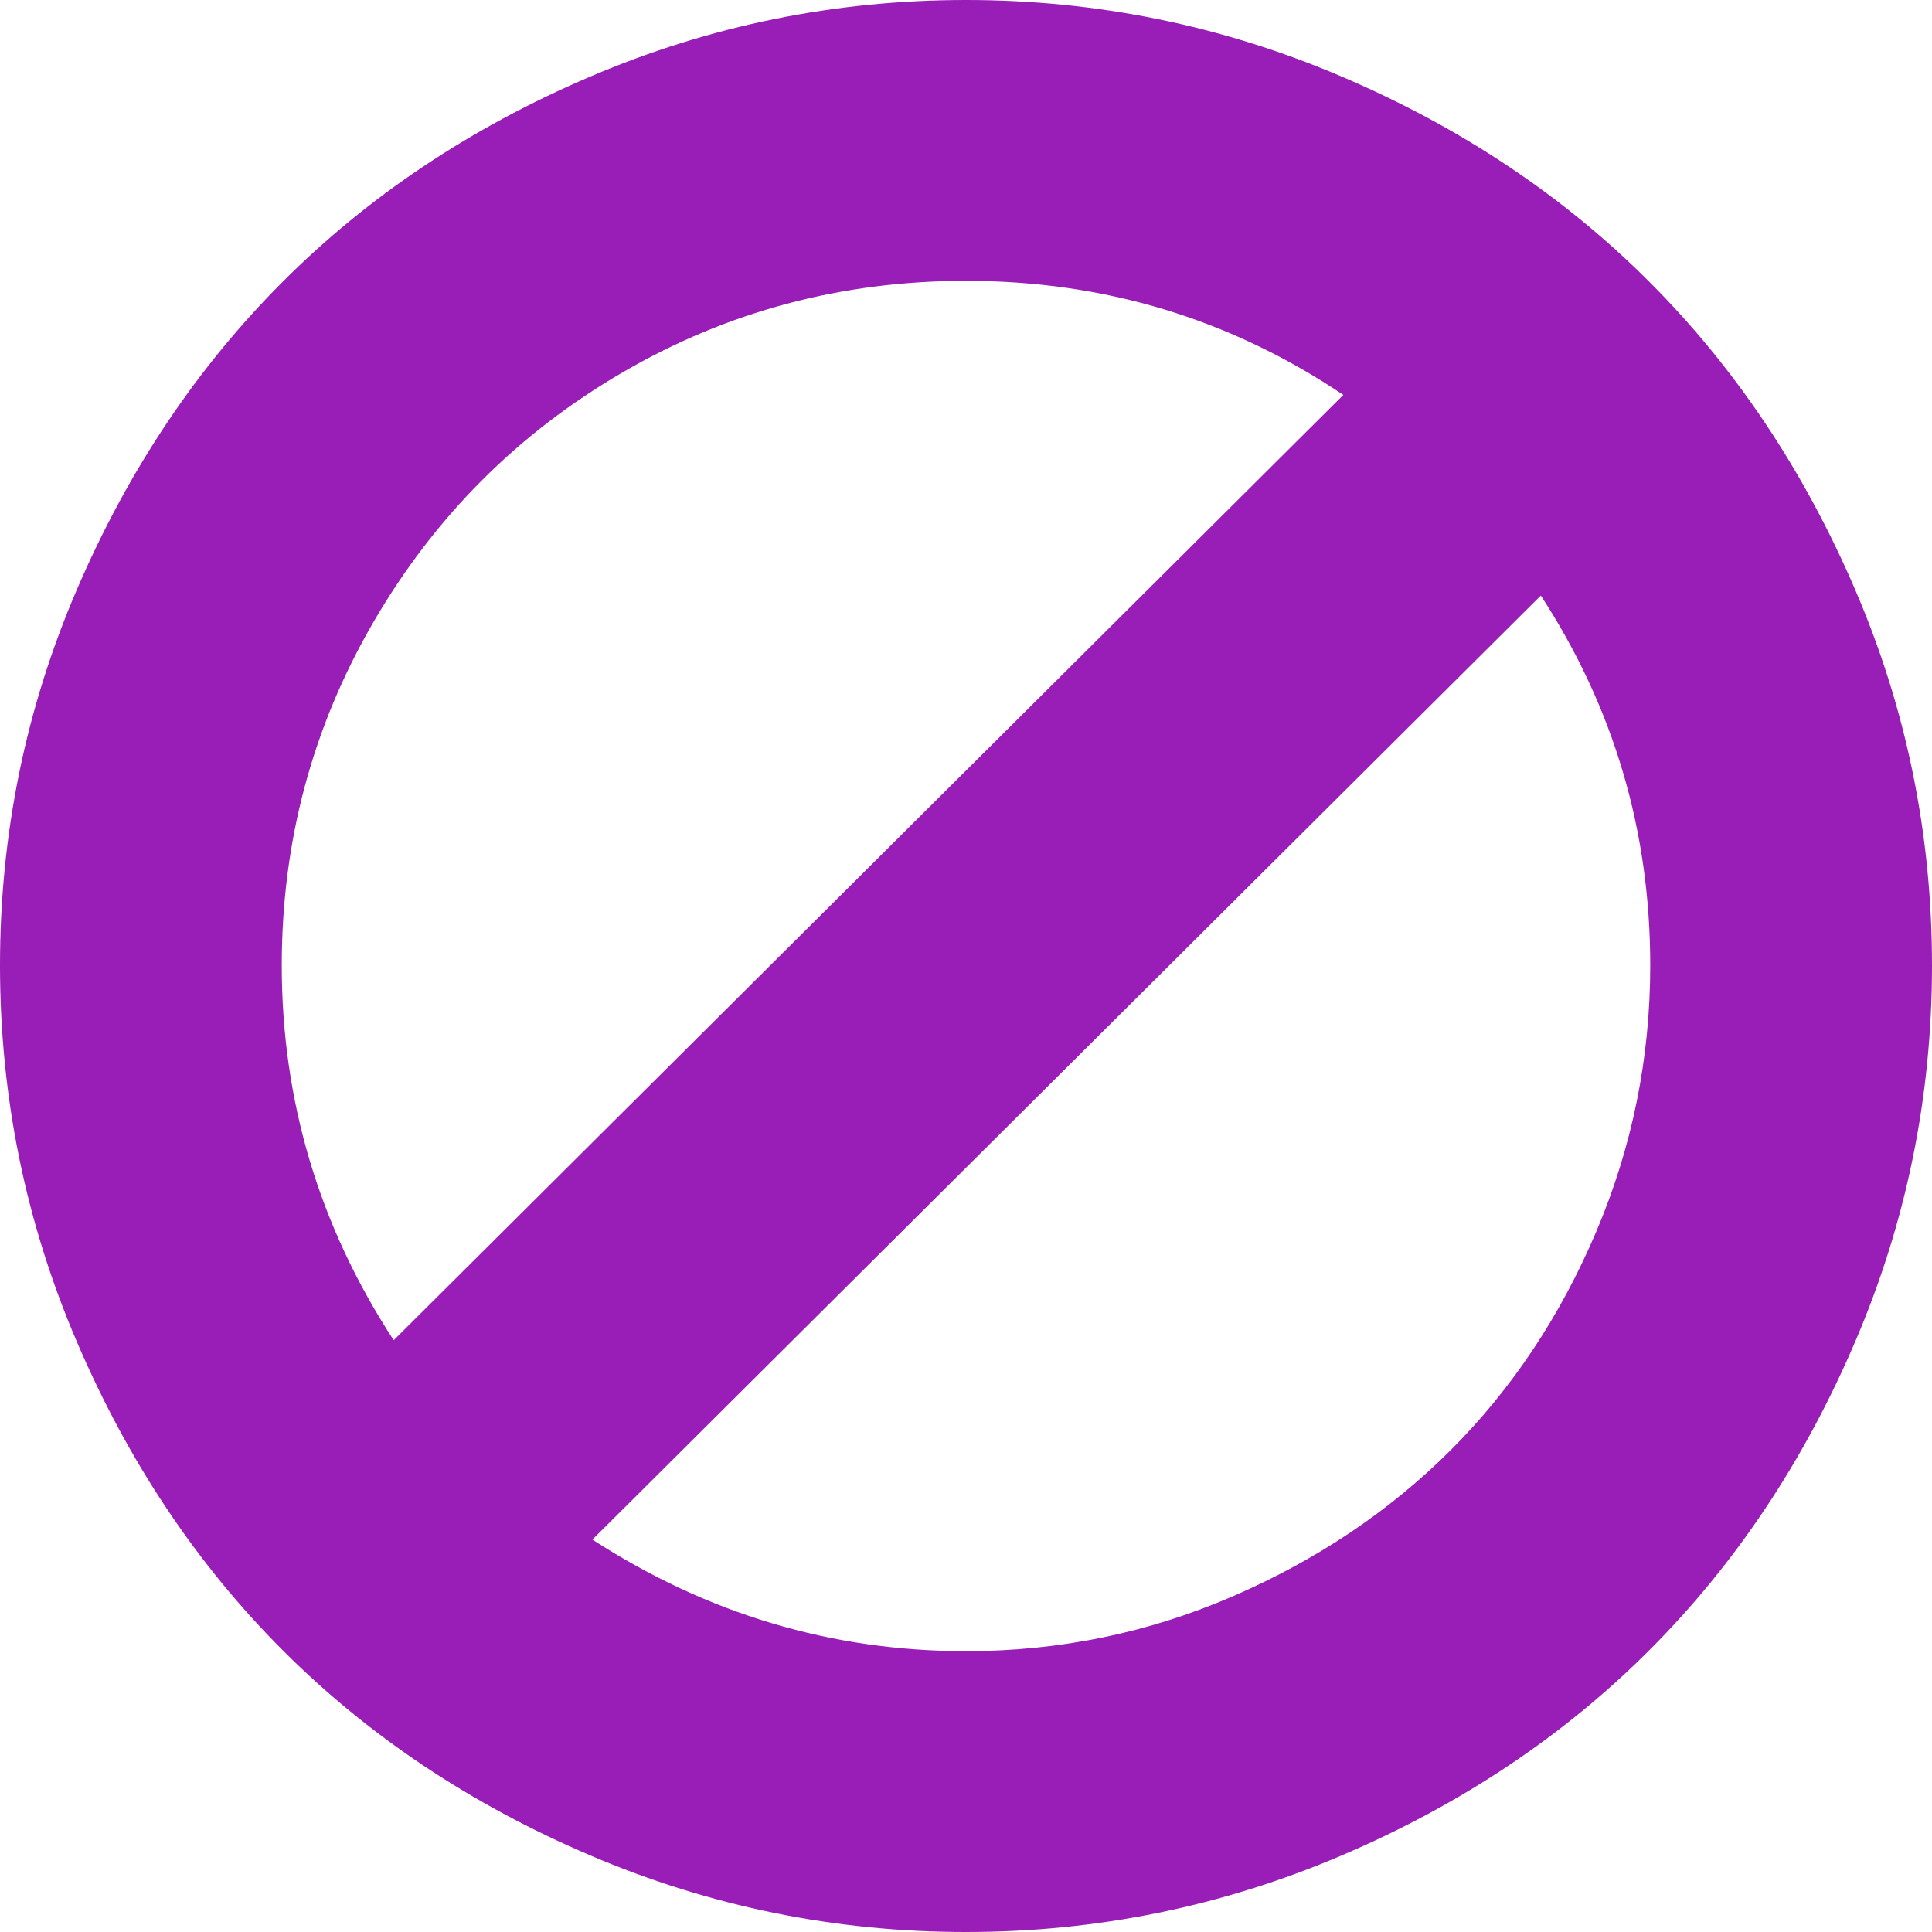 ﻿<?xml version="1.0" encoding="utf-8"?>
<svg version="1.1" xmlns:xlink="http://www.w3.org/1999/xlink" width="85px" height="85px" xmlns="http://www.w3.org/2000/svg">
  <g transform="matrix(1 0 0 1 -58 -259 )">
    <path d="M 70.225 54.194  C 71.811 50.461  72.604 46.554  72.604 42.472  C 72.604 36.552  70.999 31.128  67.79 26.201  L 26.064 67.735  C 31.119 71.008  36.597 72.644  42.5 72.644  C 46.595 72.644  50.496 71.845  54.204 70.245  C 57.912 68.645  61.112 66.503  63.805 63.819  C 66.498 61.135  68.638 57.926  70.225 54.194  Z M 12.396 42.472  C 12.396 48.43  14.038 53.927  17.321 58.965  L 59.102 17.375  C 54.121 14.029  48.587 12.356  42.5 12.356  C 37.04 12.356  32.004 13.698  27.393 16.382  C 22.781 19.067  19.129 22.726  16.436 27.359  C 13.742 31.992  12.396 37.03  12.396 42.472  Z M 81.624 25.952  C 83.875 31.192  85 36.699  85 42.472  C 85 48.246  83.875 53.762  81.624 59.02  C 79.374 64.279  76.358 68.802  72.576 72.589  C 68.795 76.377  64.276 79.392  59.019 81.635  C 53.761 83.878  48.255 85  42.5 85  C 36.745 85  31.239 83.878  25.981 81.635  C 20.724 79.392  16.205 76.377  12.424 72.589  C 8.642 68.802  5.626 64.279  3.376 59.02  C 1.125 53.762  0 48.246  0 42.472  C 0 36.699  1.125 31.192  3.376 25.952  C 5.626 20.712  8.642 16.198  12.424 12.411  C 16.205 8.623  20.724 5.608  25.981 3.365  C 31.239 1.122  36.745 0  42.5 0  C 48.255 0  53.761 1.122  59.019 3.365  C 64.276 5.608  68.795 8.623  72.576 12.411  C 76.358 16.198  79.374 20.712  81.624 25.952  Z " fill-rule="nonzero" fill="#991db7" stroke="none" transform="matrix(1 0 0 1 58 259 )" />
  </g>
</svg>